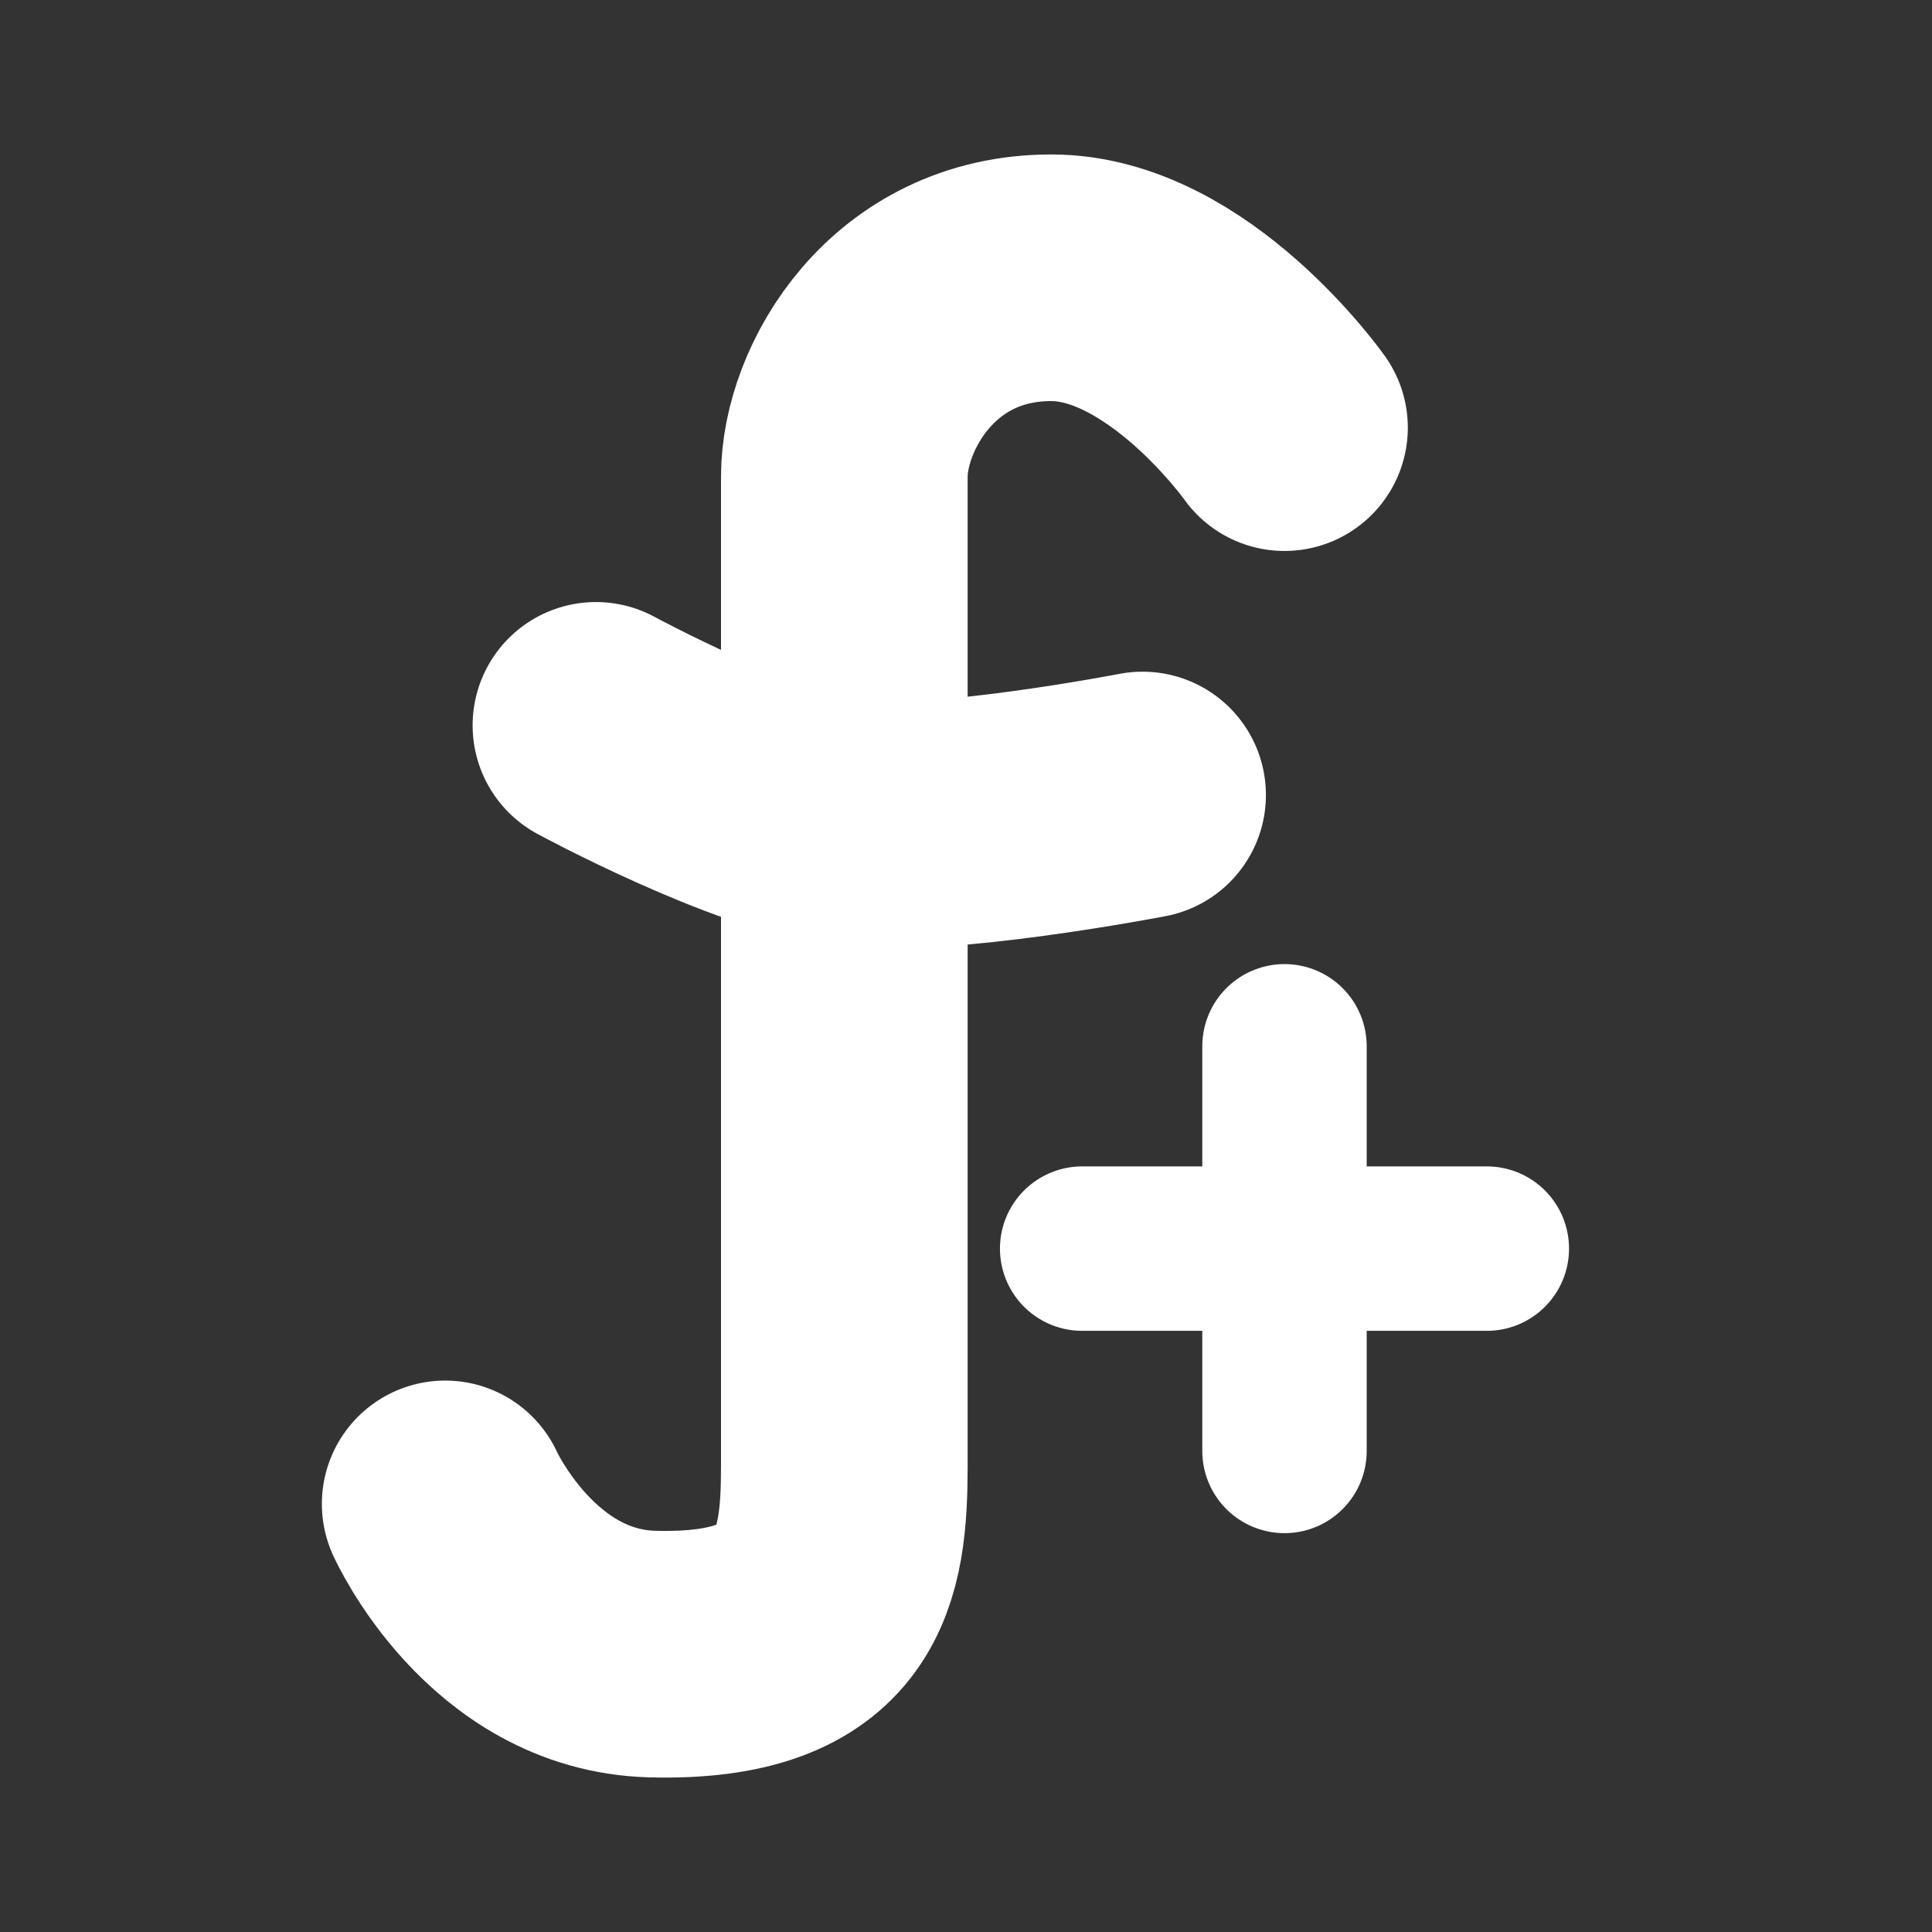 <svg version="1.1" xmlns="http://www.w3.org/2000/svg" xmlns:xlink="http://www.w3.org/1999/xlink" width="70.5" height="70.5" viewBox="0,0,70.5,70.5"><rect x="0" y="0" width="70.5" height="70.5" fill="#333333" stroke="none"/><g transform="translate(-204.75,-144.75)"><g data-paper-data="{&quot;isPaintingLayer&quot;:true}" fill="none" fill-rule="nonzero" stroke-linejoin="miter" stroke-miterlimit="10" stroke-dasharray="" stroke-dashoffset="0" style="mix-blend-mode: normal"><path d="M220.995,199.628c0,0 2.4,5.342 7.557,5.48c6.549,0.175 7.008,-3.218 7.008,-6.874c0,-10.245 0,-30.462 0,-36.094c0,-2.857 2.484,-7.254 7.55,-7.254c4.641,0 8.512,5.469 8.512,5.469" stroke="#ffffff" stroke-width="9" stroke-linecap="round"/><path d="M246.444,173.76c0,0 -7.5,1.451 -10.772,1.034c-3.374,-0.43 -9.176,-3.575 -9.176,-3.575" data-paper-data="{&quot;index&quot;:null}" stroke="#ffffff" stroke-width="9" stroke-linecap="round"/><path d="M204.75,215.25v-70.5h70.5v70.5z" stroke="none" stroke-width="0" stroke-linecap="butt"/><path d="M244.239,190.313h14.766" stroke="#ffffff" stroke-width="6" stroke-linecap="round"/><path d="M251.622,197.696v-14.766" stroke="#ffffff" stroke-width="6" stroke-linecap="round"/></g></g></svg><!--rotationCenter:35.249965:35.25000499999999-->
